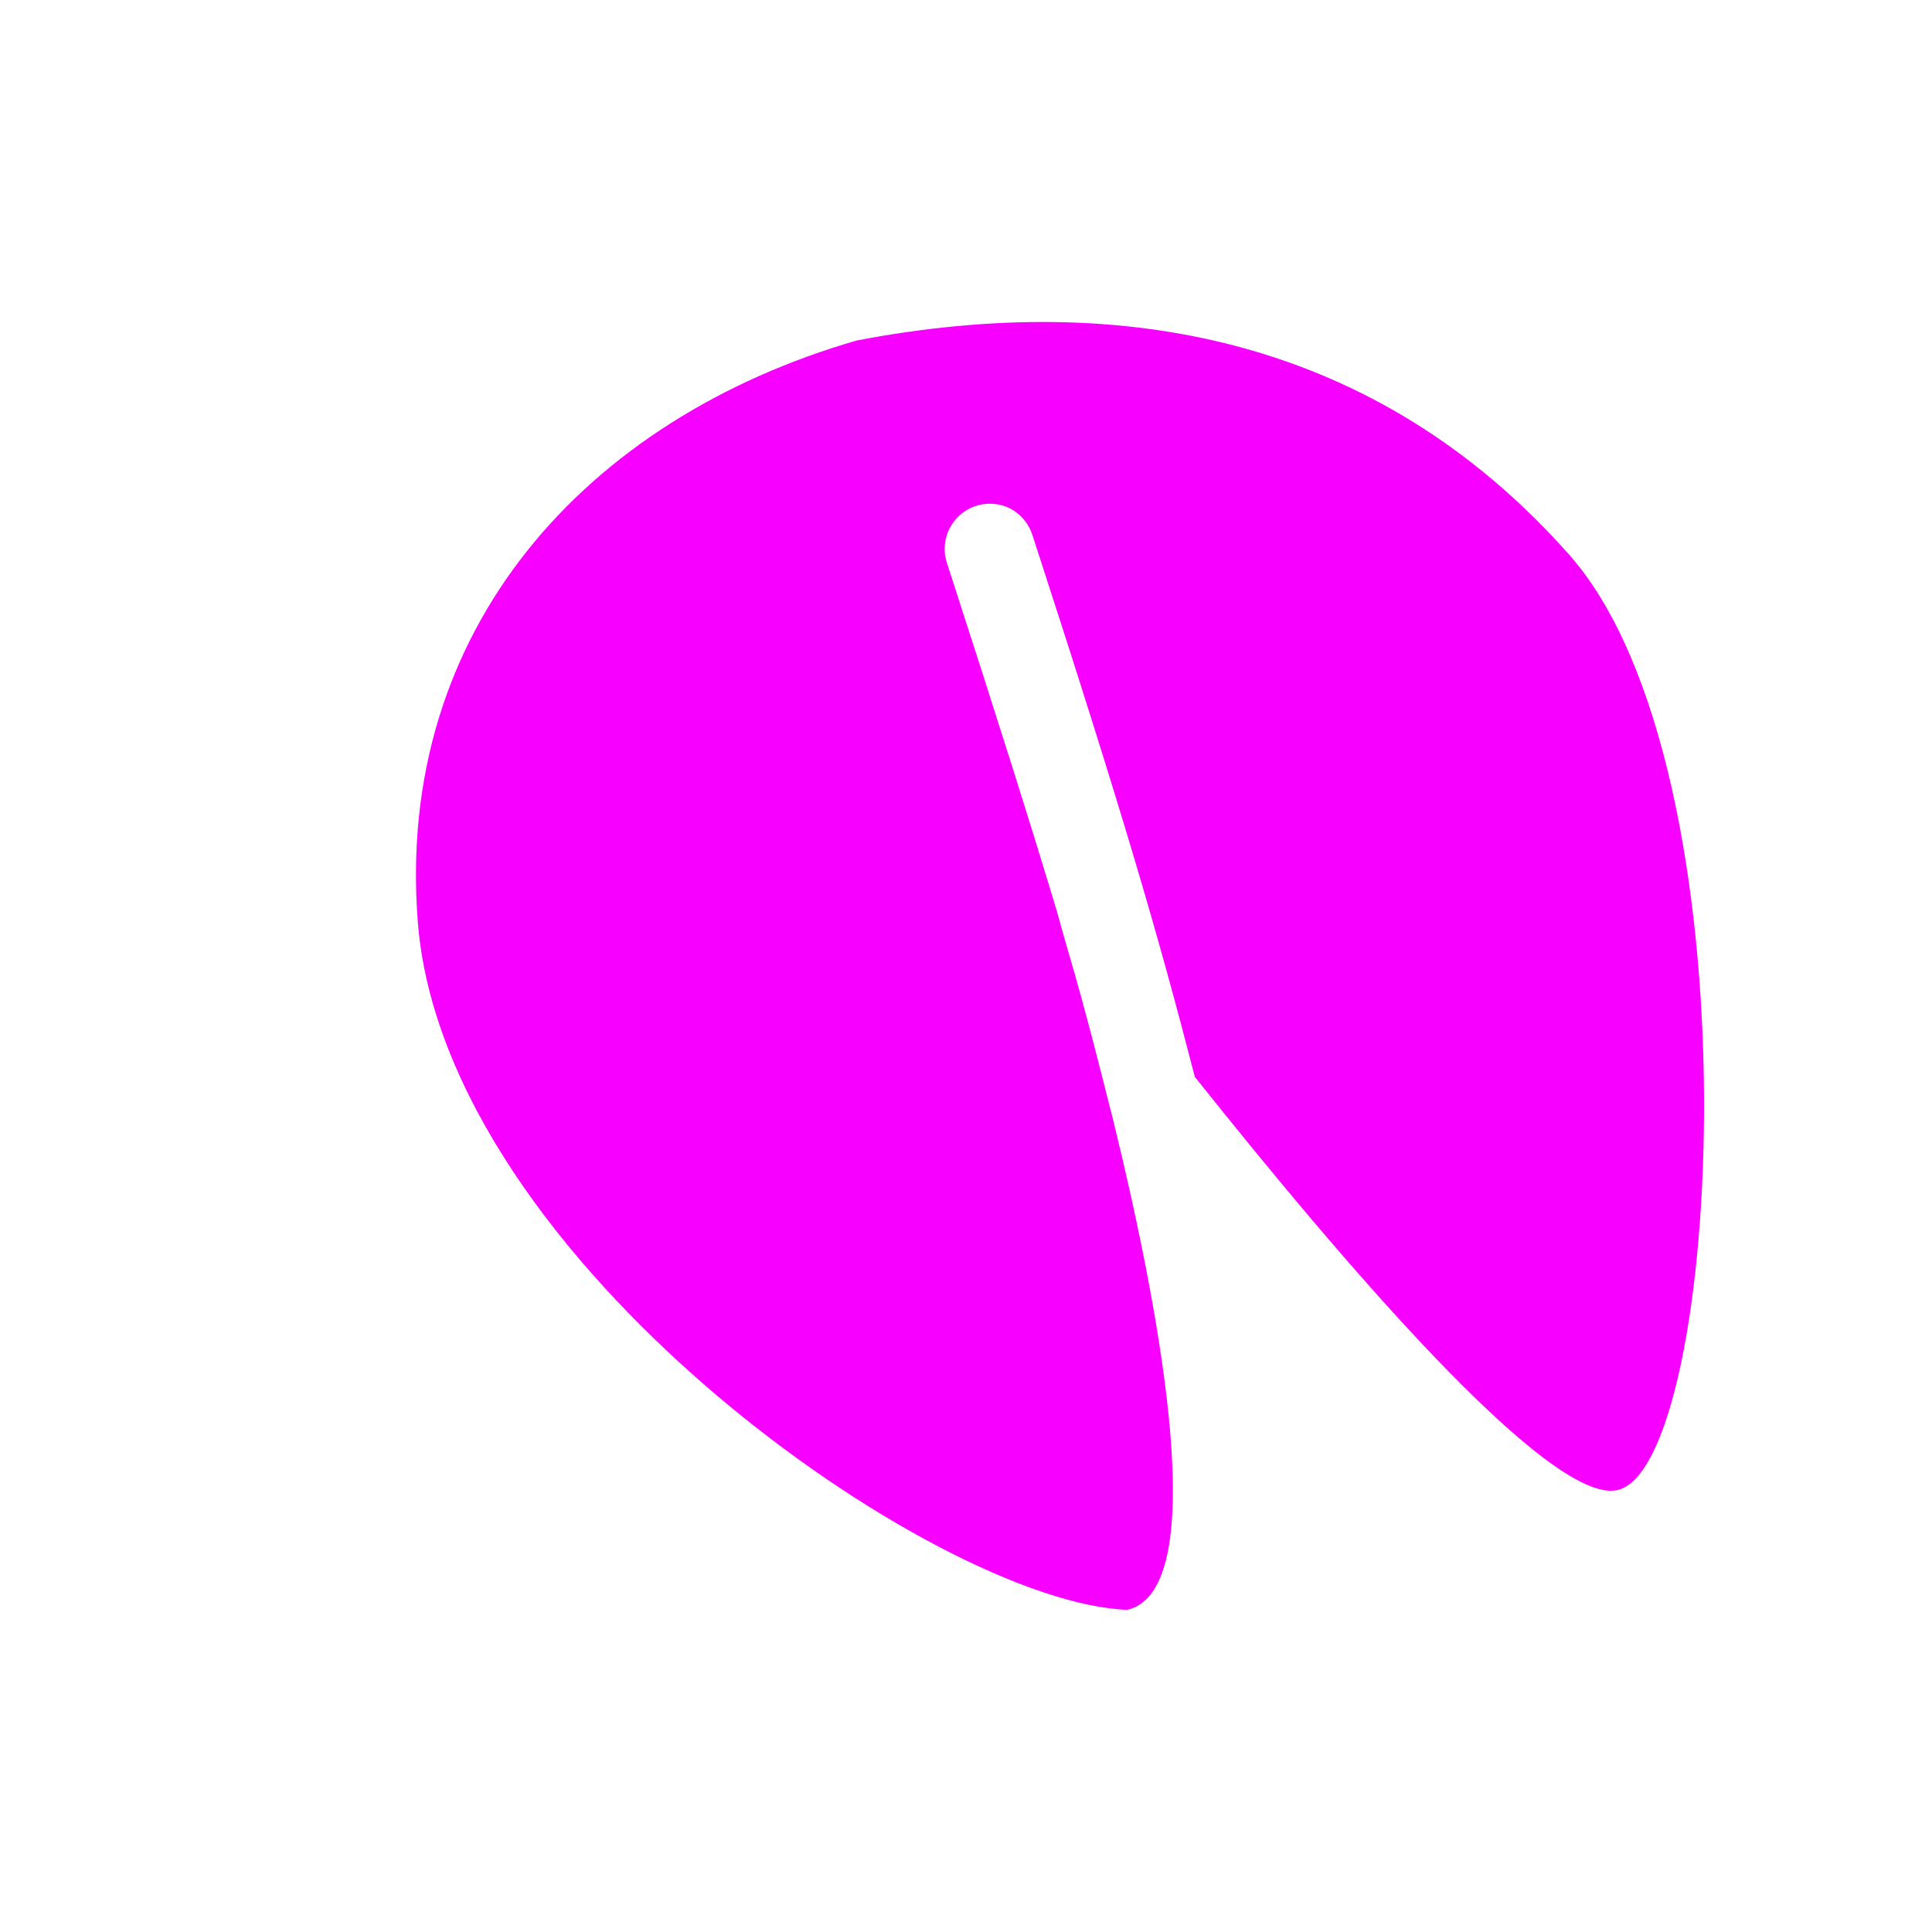 <svg xmlns="http://www.w3.org/2000/svg" xmlns:xlink="http://www.w3.org/1999/xlink" width="16" height="16" viewBox="0 0 16 16" version="1.1">
<g id="surface1">
<path style=" stroke:none;fill-rule:nonzero;fill:rgb(96.863%,0%,100%);fill-opacity:1;" d="M 7.094 2.82 C 4.852 3.469 3.266 5.215 3.461 7.645 C 3.688 10.441 7.746 13.273 9.336 13.332 C 10.031 13.168 9.629 10.953 9.219 9.277 C 9.105 8.828 8.992 8.375 8.859 7.922 C 8.816 7.777 8.766 7.594 8.754 7.551 C 8.535 6.824 8.273 5.992 7.844 4.668 C 7.762 4.43 7.934 4.18 8.184 4.172 C 8.352 4.164 8.5 4.273 8.551 4.434 C 9.297 6.727 9.59 7.734 9.895 8.918 C 11.09 10.418 12.832 12.469 13.395 12.34 C 14.262 12.145 14.574 6.371 12.992 4.59 C 11.414 2.812 9.316 2.395 7.094 2.82 Z M 7.094 2.82 "/>
</g>
</svg>
